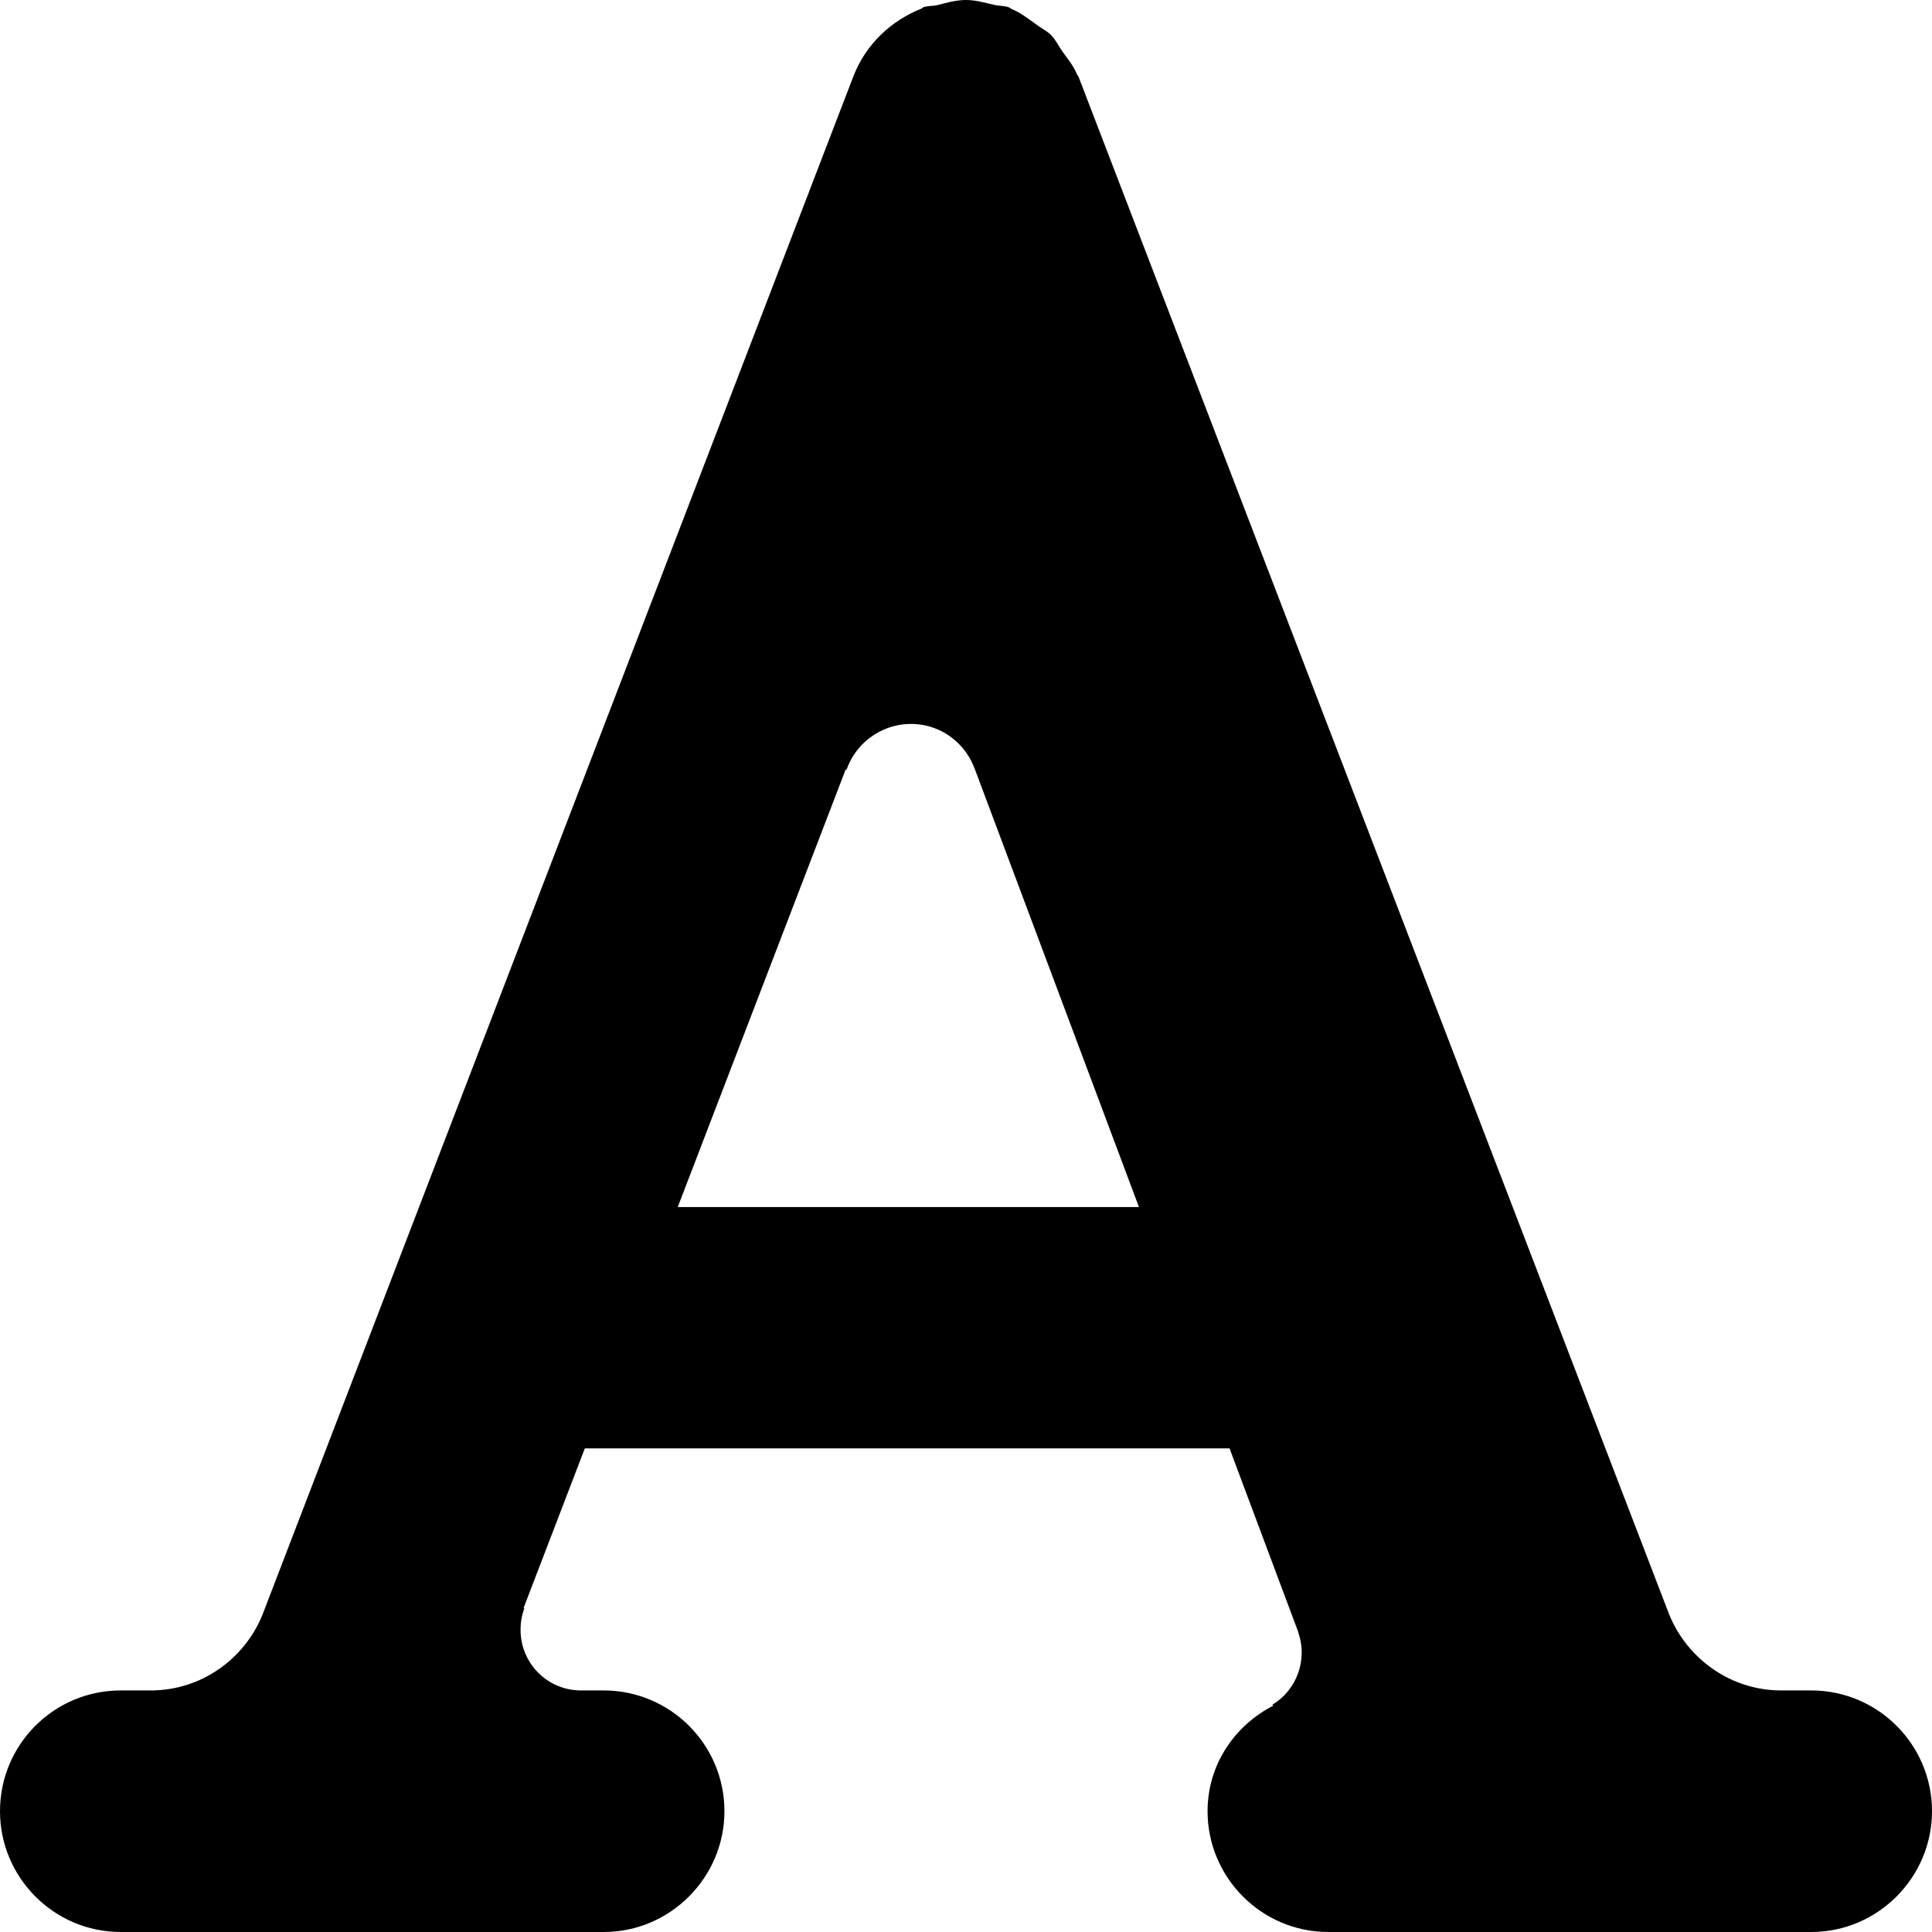 <?xml version="1.0" encoding="UTF-8" standalone="no"?>
<svg
   xmlns:dc="http://purl.org/dc/elements/1.1/"
   xmlns:cc="http://creativecommons.org/ns#"
   xmlns:rdf="http://www.w3.org/1999/02/22-rdf-syntax-ns#"
   xmlns:svg="http://www.w3.org/2000/svg"
   xmlns="http://www.w3.org/2000/svg"
   xmlns:sodipodi="http://sodipodi.sourceforge.net/DTD/sodipodi-0.dtd"
   xmlns:inkscape="http://www.inkscape.org/namespaces/inkscape"
   version="1.1"
   x="0px"
   y="0px"
   viewBox="0 0 7.998 7.998"
   enable-background="new 0 0 8 8"
   xml:space="preserve"
   id="svg8"
   sodipodi:docname="font_A.svg"
   width="7.998"
   height="7.998"
   inkscape:version="0.92.4 (5da689c313, 2019-01-14)"><defs
     id="defs12" /><sodipodi:namedview
     pagecolor="#ffffff"
     bordercolor="#666666"
     borderopacity="1"
     objecttolerance="10"
     gridtolerance="10"
     guidetolerance="10"
     inkscape:pageopacity="0"
     inkscape:pageshadow="2"
     inkscape:window-width="776"
     inkscape:window-height="480"
     id="namedview10"
     showgrid="false"
     inkscape:zoom="23.6"
     inkscape:cx="3.999"
     inkscape:cy="4.6357415"
     inkscape:window-x="0"
     inkscape:window-y="0"
     inkscape:window-maximized="0"
     inkscape:current-layer="svg8" /><path
     d="M 7.498,6.998 H 7.374 C 7.164,6.998 6.986,6.867 6.911,6.686 L 4.465,0.318 C 4.463,0.314 4.46,0.311 4.458,0.307 4.444,0.272 4.42,0.244 4.398,0.213 4.382,0.19 4.37,0.164 4.35,0.144 4.333,0.127 4.31,0.117 4.291,0.102 4.257,0.078 4.225,0.052 4.187,0.037 4.183,0.035 4.181,0.032 4.178,0.031 4.157,0.023 4.136,0.025 4.115,0.02 4.076,0.011 4.039,0 3.999,0 3.958,0 3.92,0.011 3.881,0.021 3.861,0.026 3.84,0.023 3.82,0.031 3.819,0.031 3.817,0.035 3.816,0.035 3.69,0.085 3.584,0.182 3.532,0.318 L 1.086,6.686 C 1.012,6.867 0.834,6.998 0.624,6.998 H 0.5 c -0.277,0 -0.5,0.224 -0.5,0.5 0,0.274 0.223,0.5 0.5,0.5 h 0.82 c 0.003,0 0.007,0 0.011,0 h 1.168 c 0.276,0 0.5,-0.226 0.5,-0.5 0,-0.276 -0.224,-0.5 -0.5,-0.5 H 2.405 C 2.266,6.998 2.155,6.885 2.155,6.748 2.155,6.716 2.16,6.686 2.171,6.657 2.172,6.655 2.167,6.66 2.167,6.658 L 2.421,5.996 H 5.09 l 0.284,0.759 c 0.001,0.001 0,0.001 0,0.002 0.041,0.115 -0.007,0.241 -0.107,0.3 0,0 0.004,0.003 0.004,0.004 -0.161,0.083 -0.272,0.245 -0.272,0.437 0,0.274 0.223,0.5 0.5,0.5 h 1.08 c 0.014,0 0.026,0 0.039,0 h 0.88 c 0.276,0 0.5,-0.226 0.5,-0.5 0,-0.276 -0.224,-0.5 -0.5,-0.5 z M 2.806,4.996 3.501,3.185 c 10e-4,-0.002 0.002,0.006 0.004,0 0.052,-0.146 0.213,-0.224 0.36,-0.172 0.079,0.028 0.14,0.091 0.168,0.165 0,0 0,-10e-4 0,-10e-4 l 0.682,1.82 H 2.806 Z"
     id="path2"
     inkscape:connector-curvature="0" /></svg>